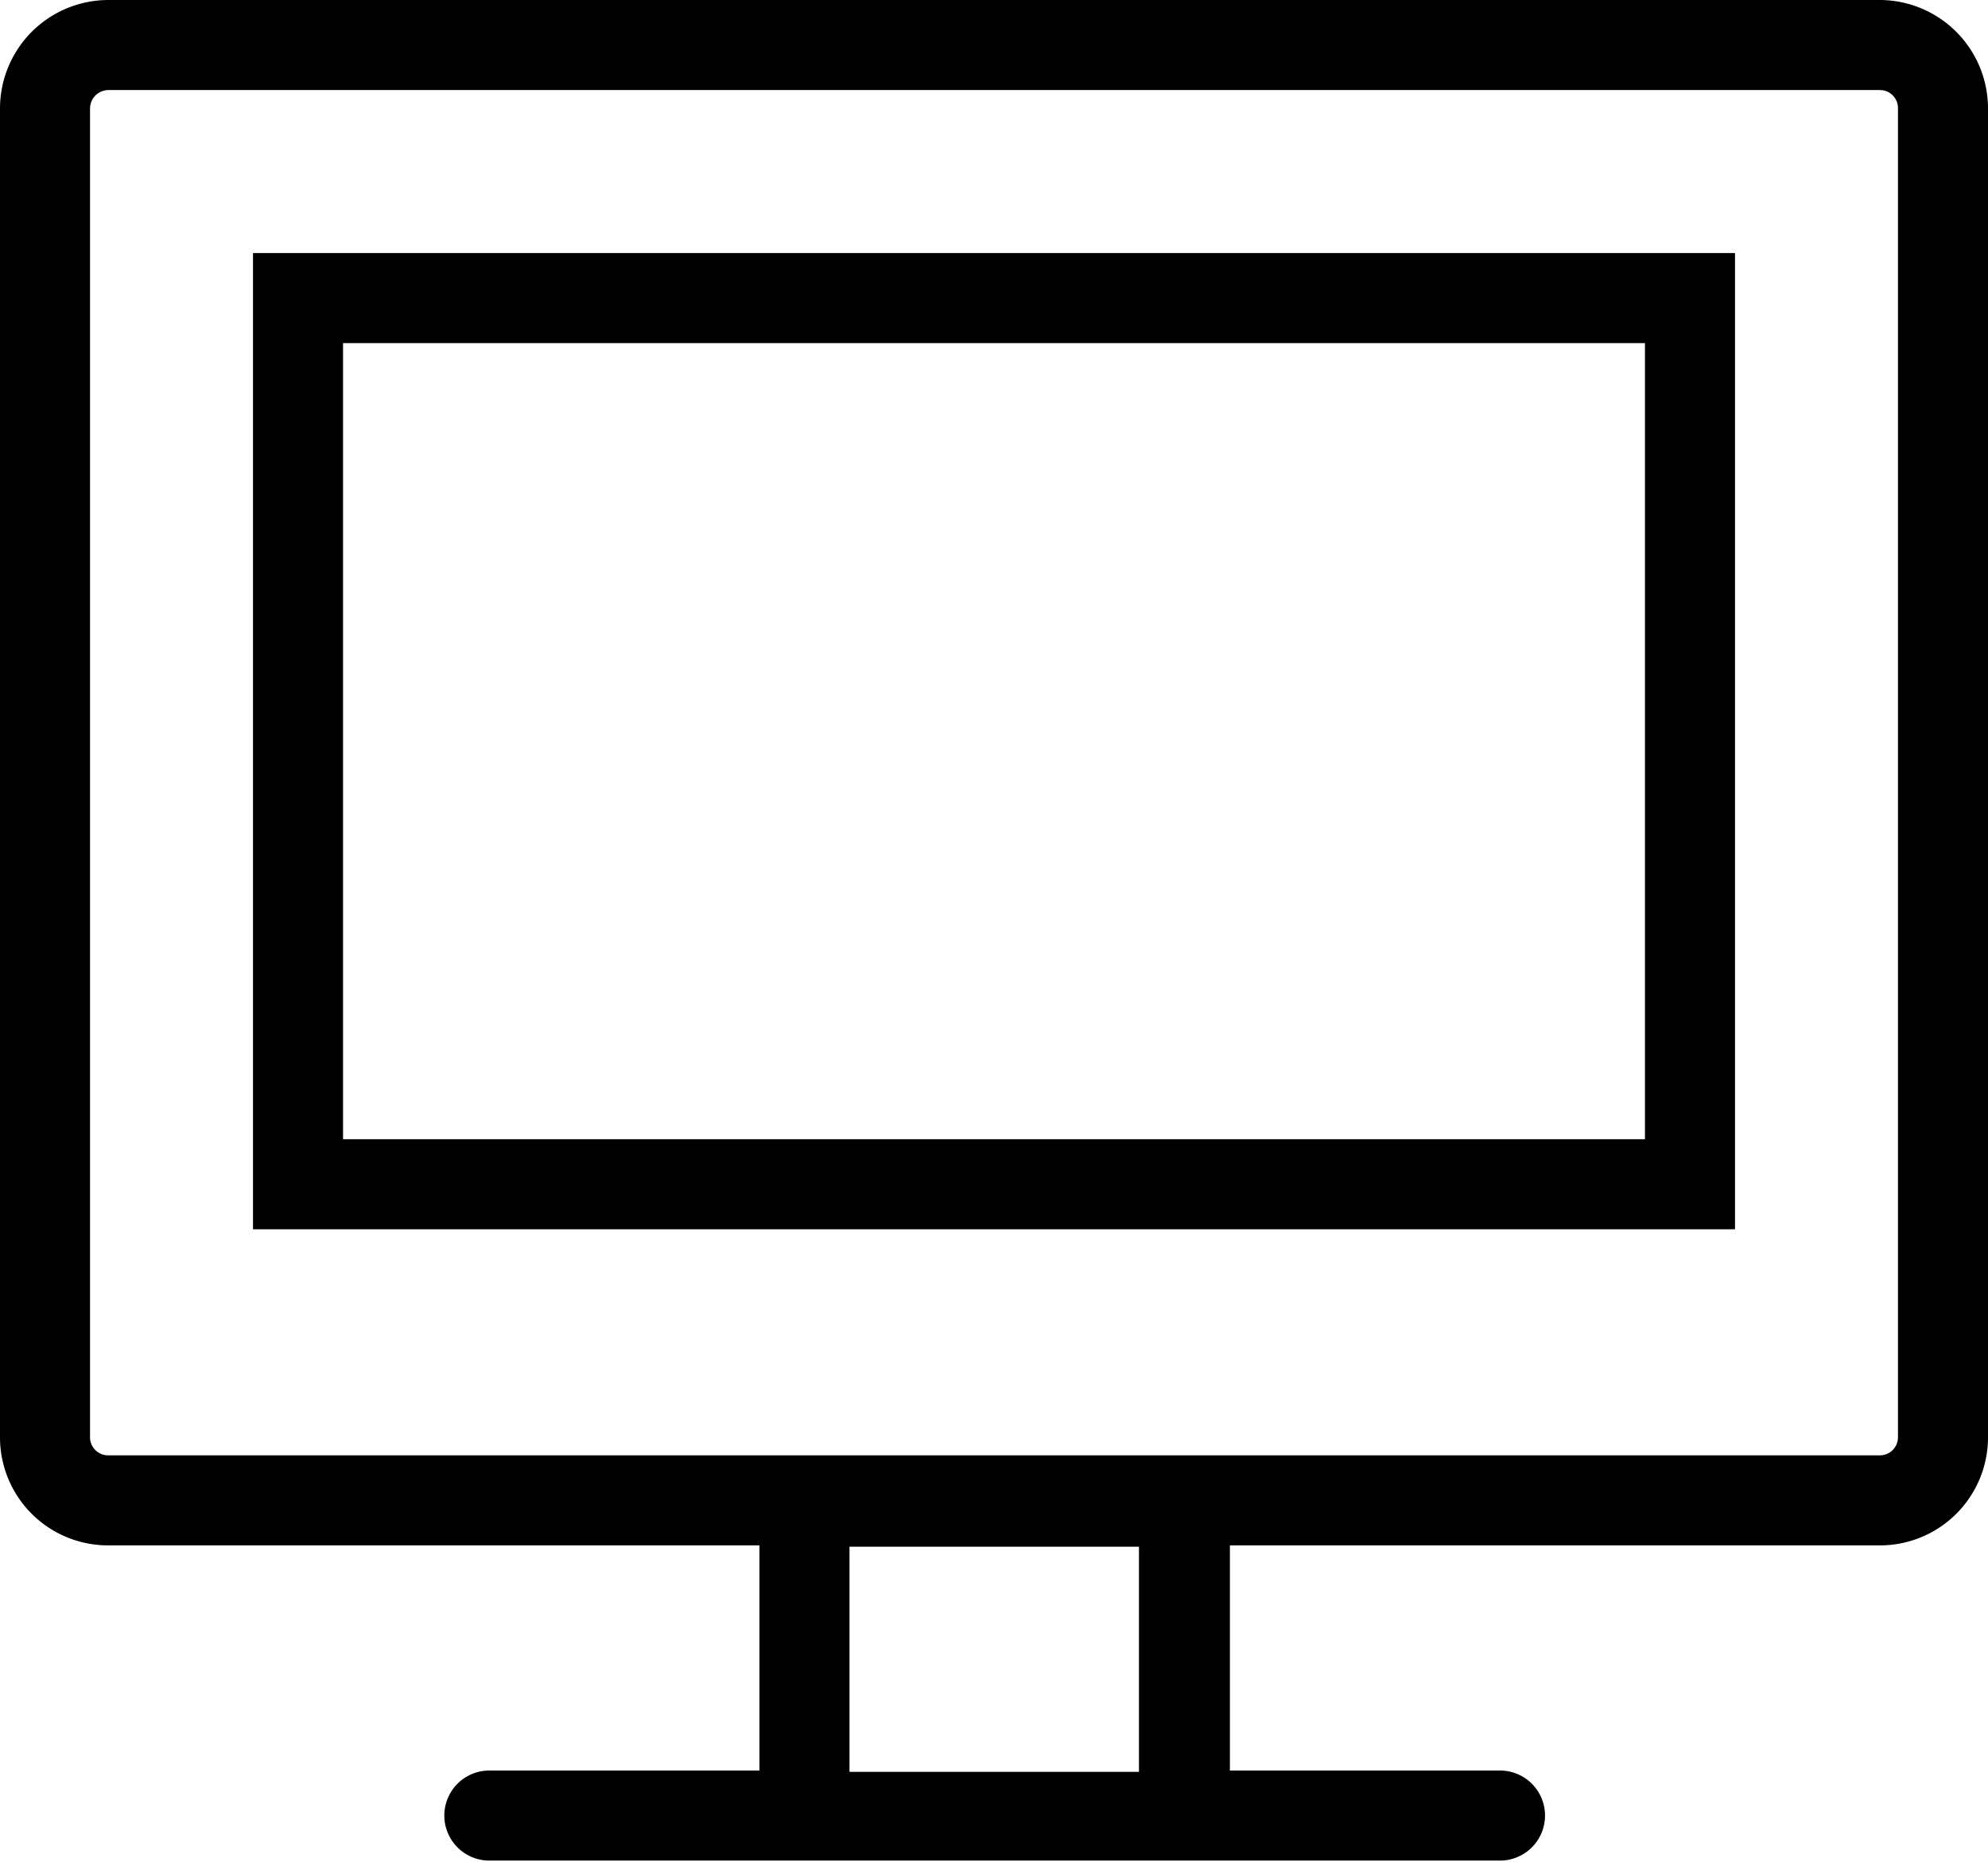 <svg xmlns="http://www.w3.org/2000/svg" viewBox="0 0 44.16 41.35"><defs></defs><g id="Layer_2" data-name="Layer 2"><g id="Riempimento"><path  d="M5.62,27.3H38.54V5.62H5.62Zm2-19.68H36.54V25.3H7.62Z"/><path  d="M41.76,0H2.41A2.41,2.41,0,0,0,0,2.41V31.92a2.4,2.4,0,0,0,2.41,2.4H16.87v5h-6a1,1,0,1,0,0,2H33.32a1,1,0,0,0,0-2h-6v-5H41.76a2.4,2.4,0,0,0,2.4-2.4V2.41A2.41,2.41,0,0,0,41.76,0ZM25.3,39.35H18.87v-5H25.3Zm16.86-7.43a.4.4,0,0,1-.4.4H2.41a.4.4,0,0,1-.41-.4V2.41A.41.41,0,0,1,2.41,2H41.76a.4.4,0,0,1,.4.41Z"/></g></g></svg>